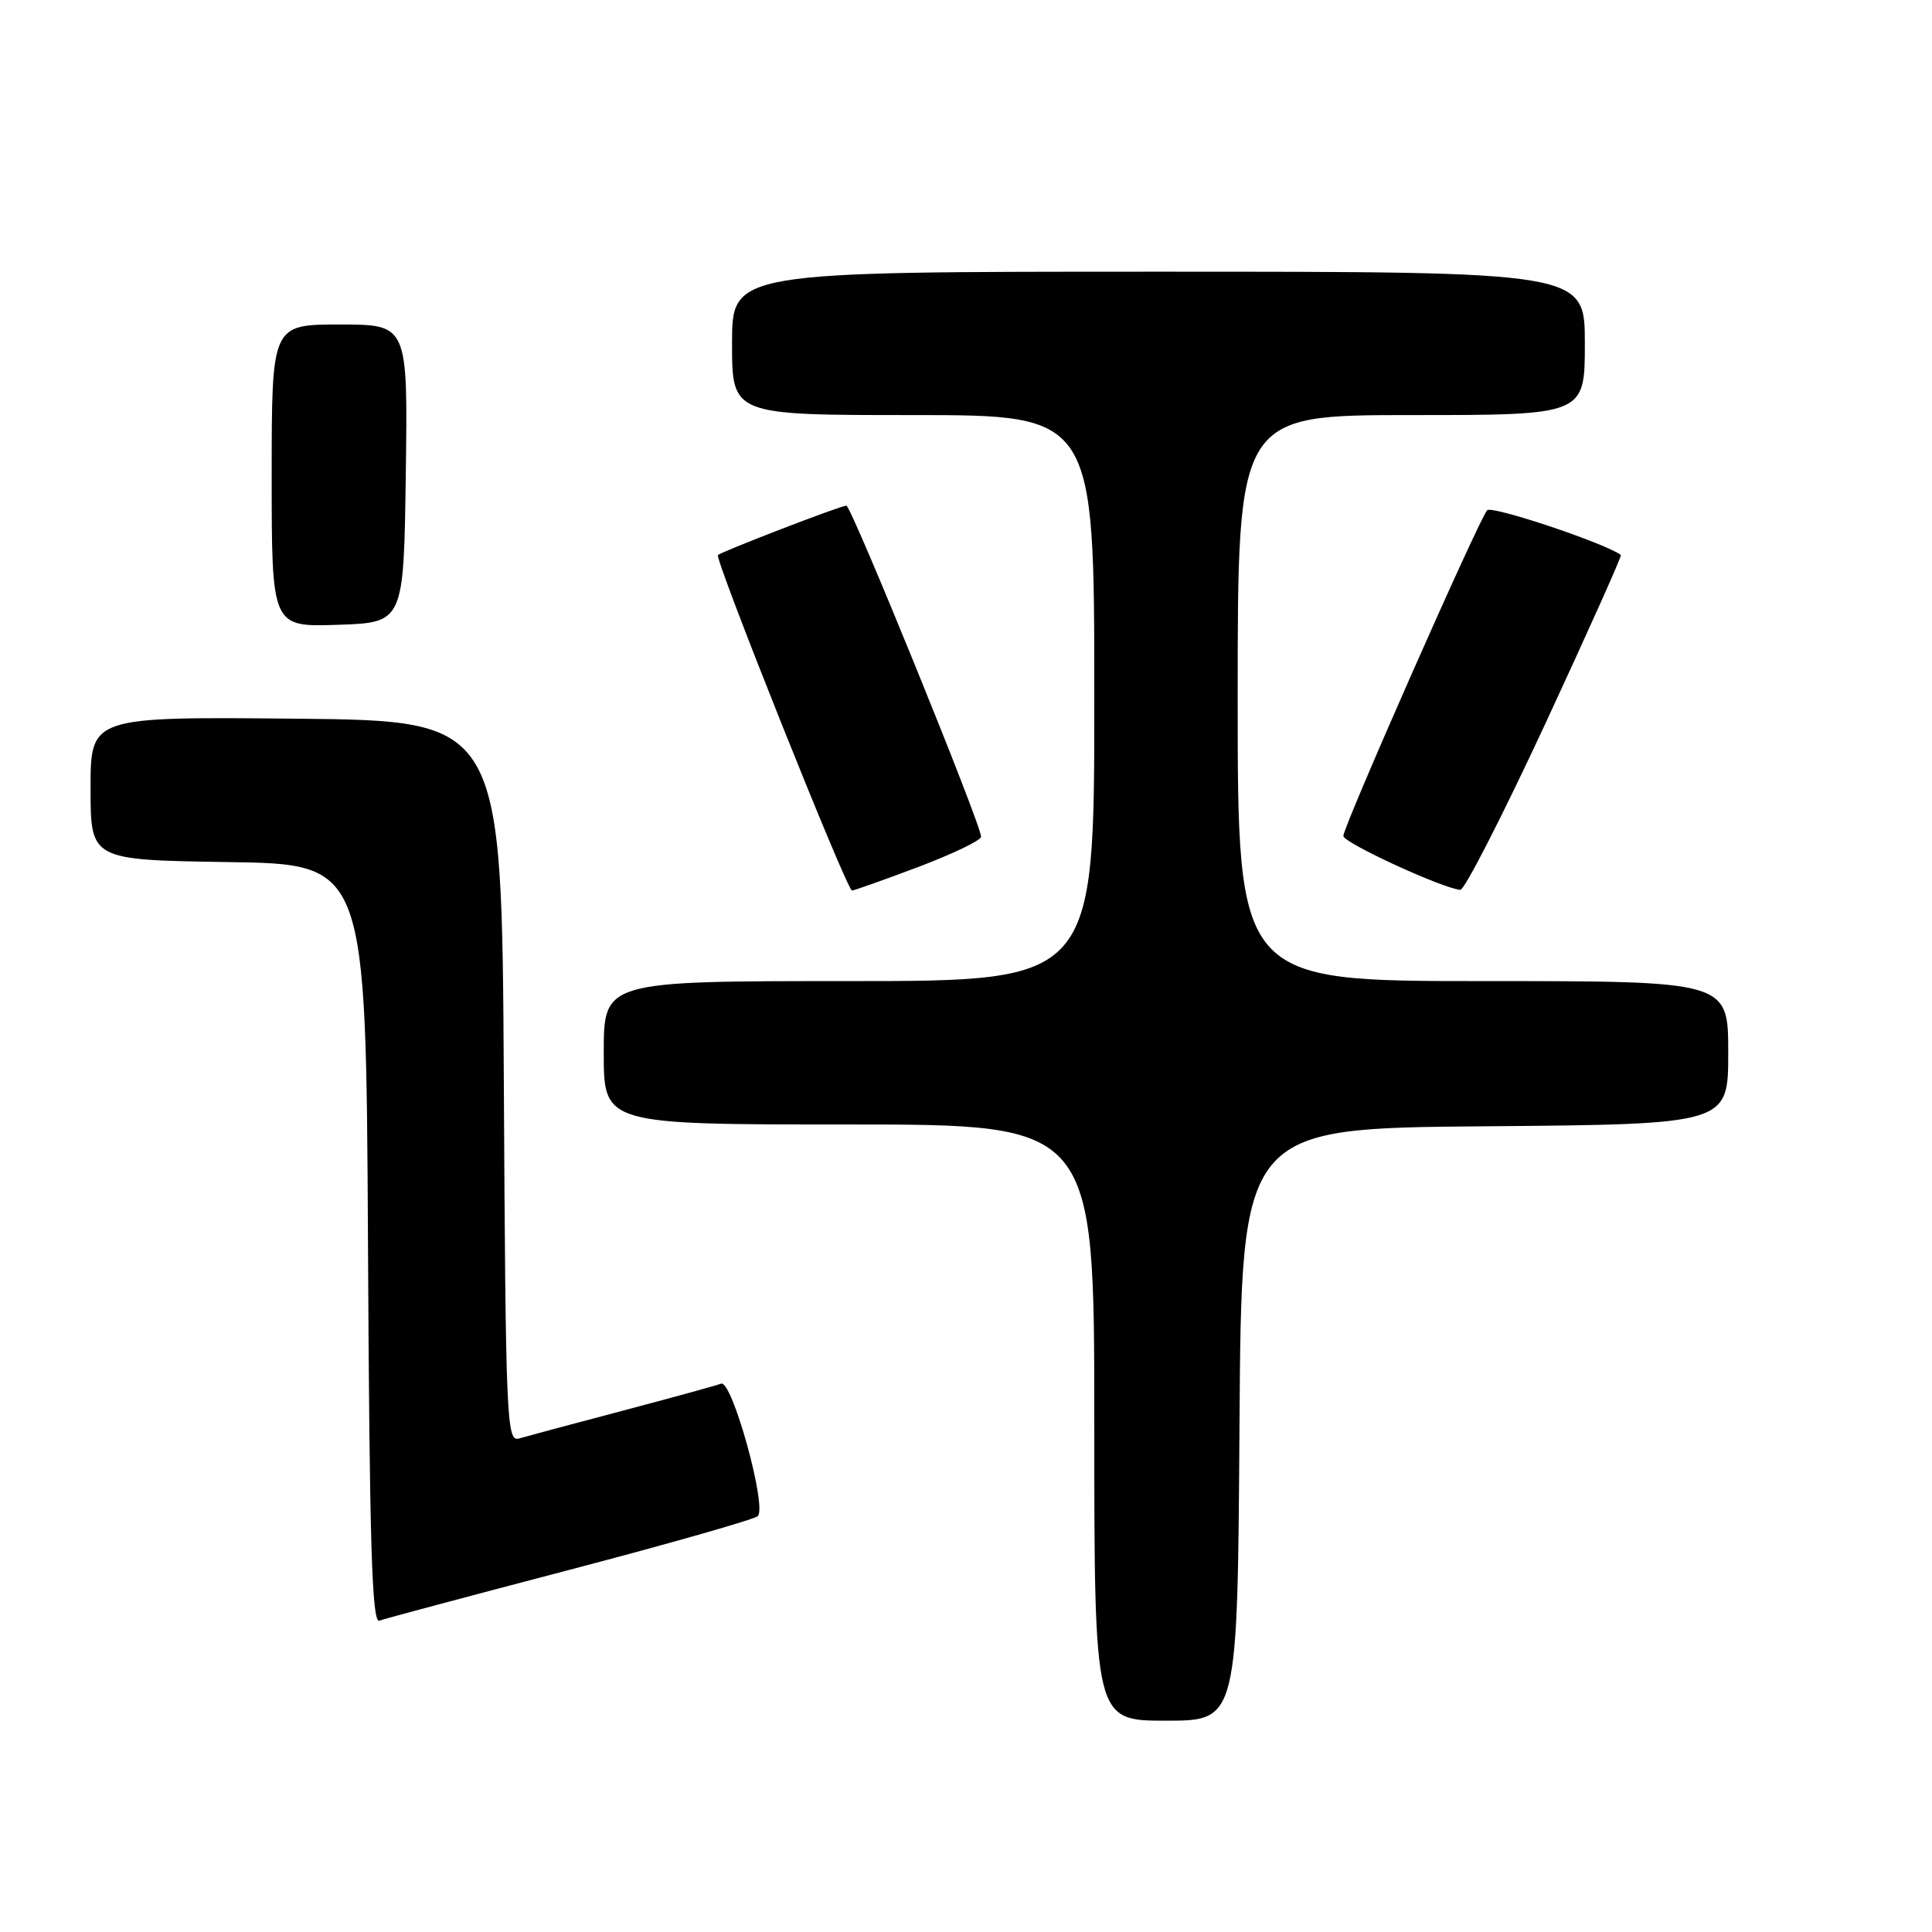 <?xml version="1.0" encoding="UTF-8" standalone="no"?>
<!DOCTYPE svg PUBLIC "-//W3C//DTD SVG 1.1//EN" "http://www.w3.org/Graphics/SVG/1.1/DTD/svg11.dtd" >
<svg xmlns="http://www.w3.org/2000/svg" xmlns:xlink="http://www.w3.org/1999/xlink" version="1.1" viewBox="0 0 256 256">
 <g >
 <path fill="currentColor"
d=" M 164.24 188.75 C 164.50 149.50 164.50 149.50 196.75 149.24 C 229.00 148.97 229.00 148.97 229.00 139.49 C 229.00 130.00 229.00 130.00 196.50 130.00 C 164.00 130.00 164.00 130.00 164.00 92.50 C 164.00 55.00 164.00 55.00 187.00 55.00 C 210.00 55.00 210.00 55.00 210.00 45.50 C 210.00 36.00 210.00 36.00 153.50 36.00 C 97.00 36.00 97.00 36.00 97.00 45.50 C 97.00 55.00 97.00 55.00 121.00 55.00 C 145.00 55.00 145.00 55.00 145.00 92.50 C 145.00 130.00 145.00 130.00 112.50 130.00 C 80.00 130.00 80.00 130.00 80.00 139.50 C 80.00 149.00 80.00 149.00 112.50 149.00 C 145.00 149.00 145.00 149.00 145.00 188.50 C 145.00 228.00 145.00 228.00 154.49 228.00 C 163.98 228.00 163.98 228.00 164.24 188.75 Z  M 75.50 208.00 C 88.70 204.54 99.91 201.34 100.40 200.90 C 101.69 199.75 97.00 182.79 95.55 183.34 C 94.93 183.58 89.03 185.20 82.46 186.94 C 75.88 188.67 69.72 190.33 68.76 190.61 C 67.13 191.10 67.00 188.21 66.76 143.31 C 66.50 95.50 66.50 95.50 39.25 95.23 C 12.00 94.97 12.00 94.97 12.00 104.46 C 12.00 113.95 12.00 113.95 30.25 114.23 C 48.50 114.50 48.50 114.50 48.76 164.85 C 48.96 204.43 49.28 215.11 50.26 214.75 C 50.94 214.49 62.30 211.46 75.50 208.00 Z  M 121.70 114.87 C 126.26 113.14 130.00 111.35 130.00 110.87 C 130.00 109.26 112.80 67.00 112.15 67.00 C 111.37 67.01 95.66 73.06 95.13 73.55 C 94.65 74.01 112.22 118.00 112.89 118.00 C 113.17 118.00 117.13 116.59 121.70 114.87 Z  M 204.78 95.86 C 210.43 83.68 214.93 73.63 214.78 73.53 C 212.45 71.89 197.66 66.96 197.06 67.61 C 195.97 68.79 178.00 109.49 178.00 110.77 C 178.00 111.67 191.11 117.71 193.50 117.91 C 194.05 117.96 199.12 108.03 204.78 95.86 Z  M 53.77 62.75 C 54.04 43.00 54.04 43.00 45.02 43.00 C 36.00 43.00 36.00 43.00 36.00 63.04 C 36.00 83.08 36.00 83.08 44.75 82.79 C 53.50 82.50 53.50 82.50 53.77 62.75 Z "/>
</g>
</svg>